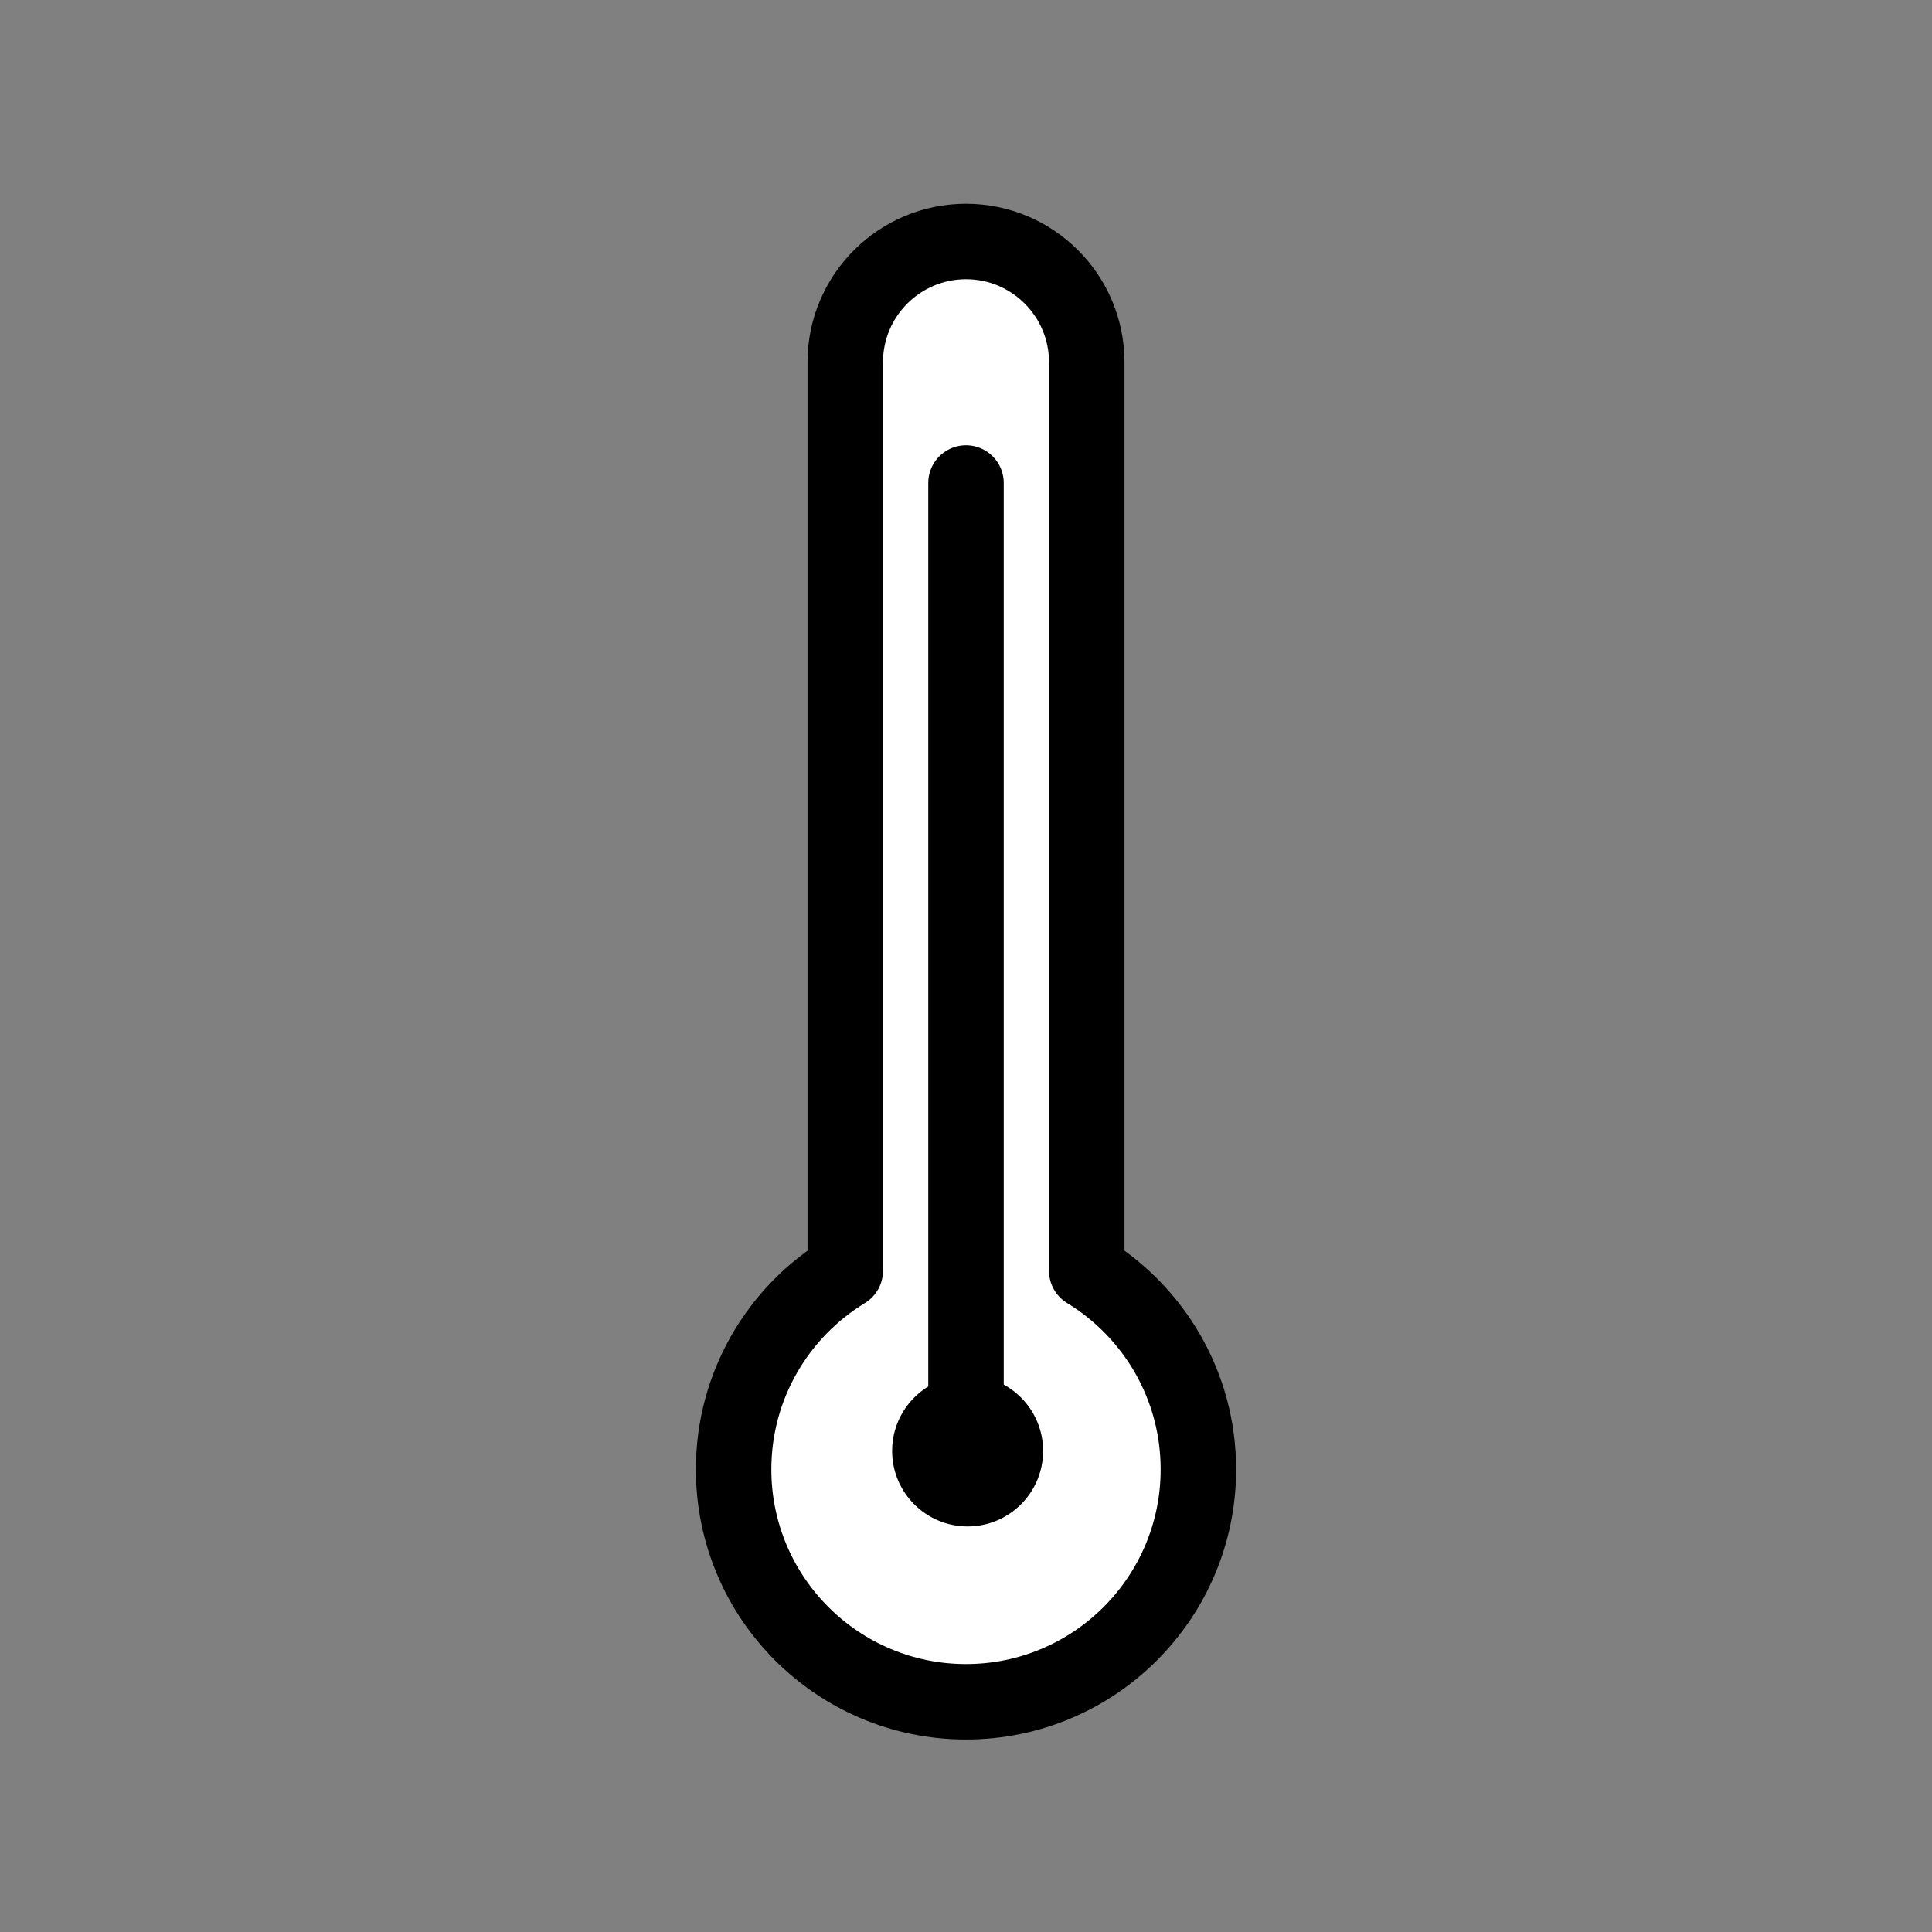 <?xml version="1.0" encoding="UTF-8" standalone="no"?>
<!DOCTYPE svg PUBLIC "-//W3C//DTD SVG 1.1//EN" "http://www.w3.org/Graphics/SVG/1.1/DTD/svg11.dtd">
<svg width="100%" height="100%" viewBox="0 0 64 64" version="1.1" xmlns="http://www.w3.org/2000/svg" xmlns:xlink="http://www.w3.org/1999/xlink" xml:space="preserve" xmlns:serif="http://www.serif.com/" style="fill-rule:evenodd;clip-rule:evenodd;stroke-linecap:round;stroke-linejoin:round;stroke-miterlimit:1.5;">
    <rect x="0" y="0" width="64" height="64" fill="#808080" stroke="none"/>
    <g transform="matrix(1,0,0,1,-448,-256)">
        <g id="Sonne--leicht-bewölkt" serif:id="Sonne, leicht bewölkt">
        </g>
        <g id="Sonne-mit-leichtem-Gewitter" serif:id="Sonne mit leichtem Gewitter">
        </g>
        <g id="Sonne-mit-leichtem-Gewitter-und-Regen" serif:id="Sonne mit leichtem Gewitter und Regen">
        </g>
        <g id="Sonne-stark-bewölkt" serif:id="Sonne stark bewölkt">
        </g>
        <g id="Regen">
        </g>
        <g id="Regen1" serif:id="Regen">
        </g>
        <g id="Schnee">
        </g>
        <g id="Regen2" serif:id="Regen">
        </g>
        <g id="leichtes-Gewitter" serif:id="leichtes Gewitter">
        </g>
        <g id="Bewölkt">
        </g>
        <g id="starker-Schnee" serif:id="starker Schnee">
        </g>
        <g id="Hagel">
        </g>
        <g id="starker-Hagel" serif:id="starker Hagel">
        </g>
        <g id="stark-bewölkt-mit-Gewitter" serif:id="stark bewölkt mit Gewitter">
        </g>
        <g id="stark-bewölkt-mit-Gewitter1" serif:id="stark bewölkt mit Gewitter">
        </g>
        <g id="Bewölkt1" serif:id="Bewölkt">
        </g>
        <g id="Bewölkt2" serif:id="Bewölkt">
        </g>
        <g id="stark-bewölkt-mit-Gewitter2" serif:id="stark bewölkt mit Gewitter">
        </g>
        <g id="Nebel">
        </g>
        <g id="Sonnenuntergang">
        </g>
        <g id="Sonnenuntergang1" serif:id="Sonnenuntergang">
        </g>
        <g id="Mond">
        </g>
        <g id="Mond-bewölkt" serif:id="Mond bewölkt">
        </g>
        <g id="Mond-stark-bewölkt" serif:id="Mond stark bewölkt">
        </g>
        <g id="Thermometer-Heiss" serif:id="Thermometer Heiss" transform="matrix(1,0,0,1,128,-128)">
            <path d="M348,426.098L348,396C348,393.792 349.792,392 352,392C354.208,392 356,393.792 356,396L356,426.098C358.217,427.45 359.698,429.891 359.698,432.675C359.698,436.924 356.249,440.374 352,440.374C347.751,440.374 344.302,436.924 344.302,432.675C344.302,429.891 345.783,427.45 348,426.098Z" style="fill:white;stroke:black;stroke-width:2.5px;"/>
            <path d="M352,400L352,432" style="fill:none;stroke:black;stroke-width:2.5px;"/>
            <g transform="matrix(1.012,0,0,1.012,13.144,21.669)">
                <circle cx="334.891" cy="405.529" r="2.471"/>
            </g>
        </g>
        <g id="Thermometer-Mittel" serif:id="Thermometer Mittel">
        </g>
        <g id="Thermometer-kalt" serif:id="Thermometer kalt">
        </g>
        <g id="Norden">
        </g>
    </g>
</svg>
